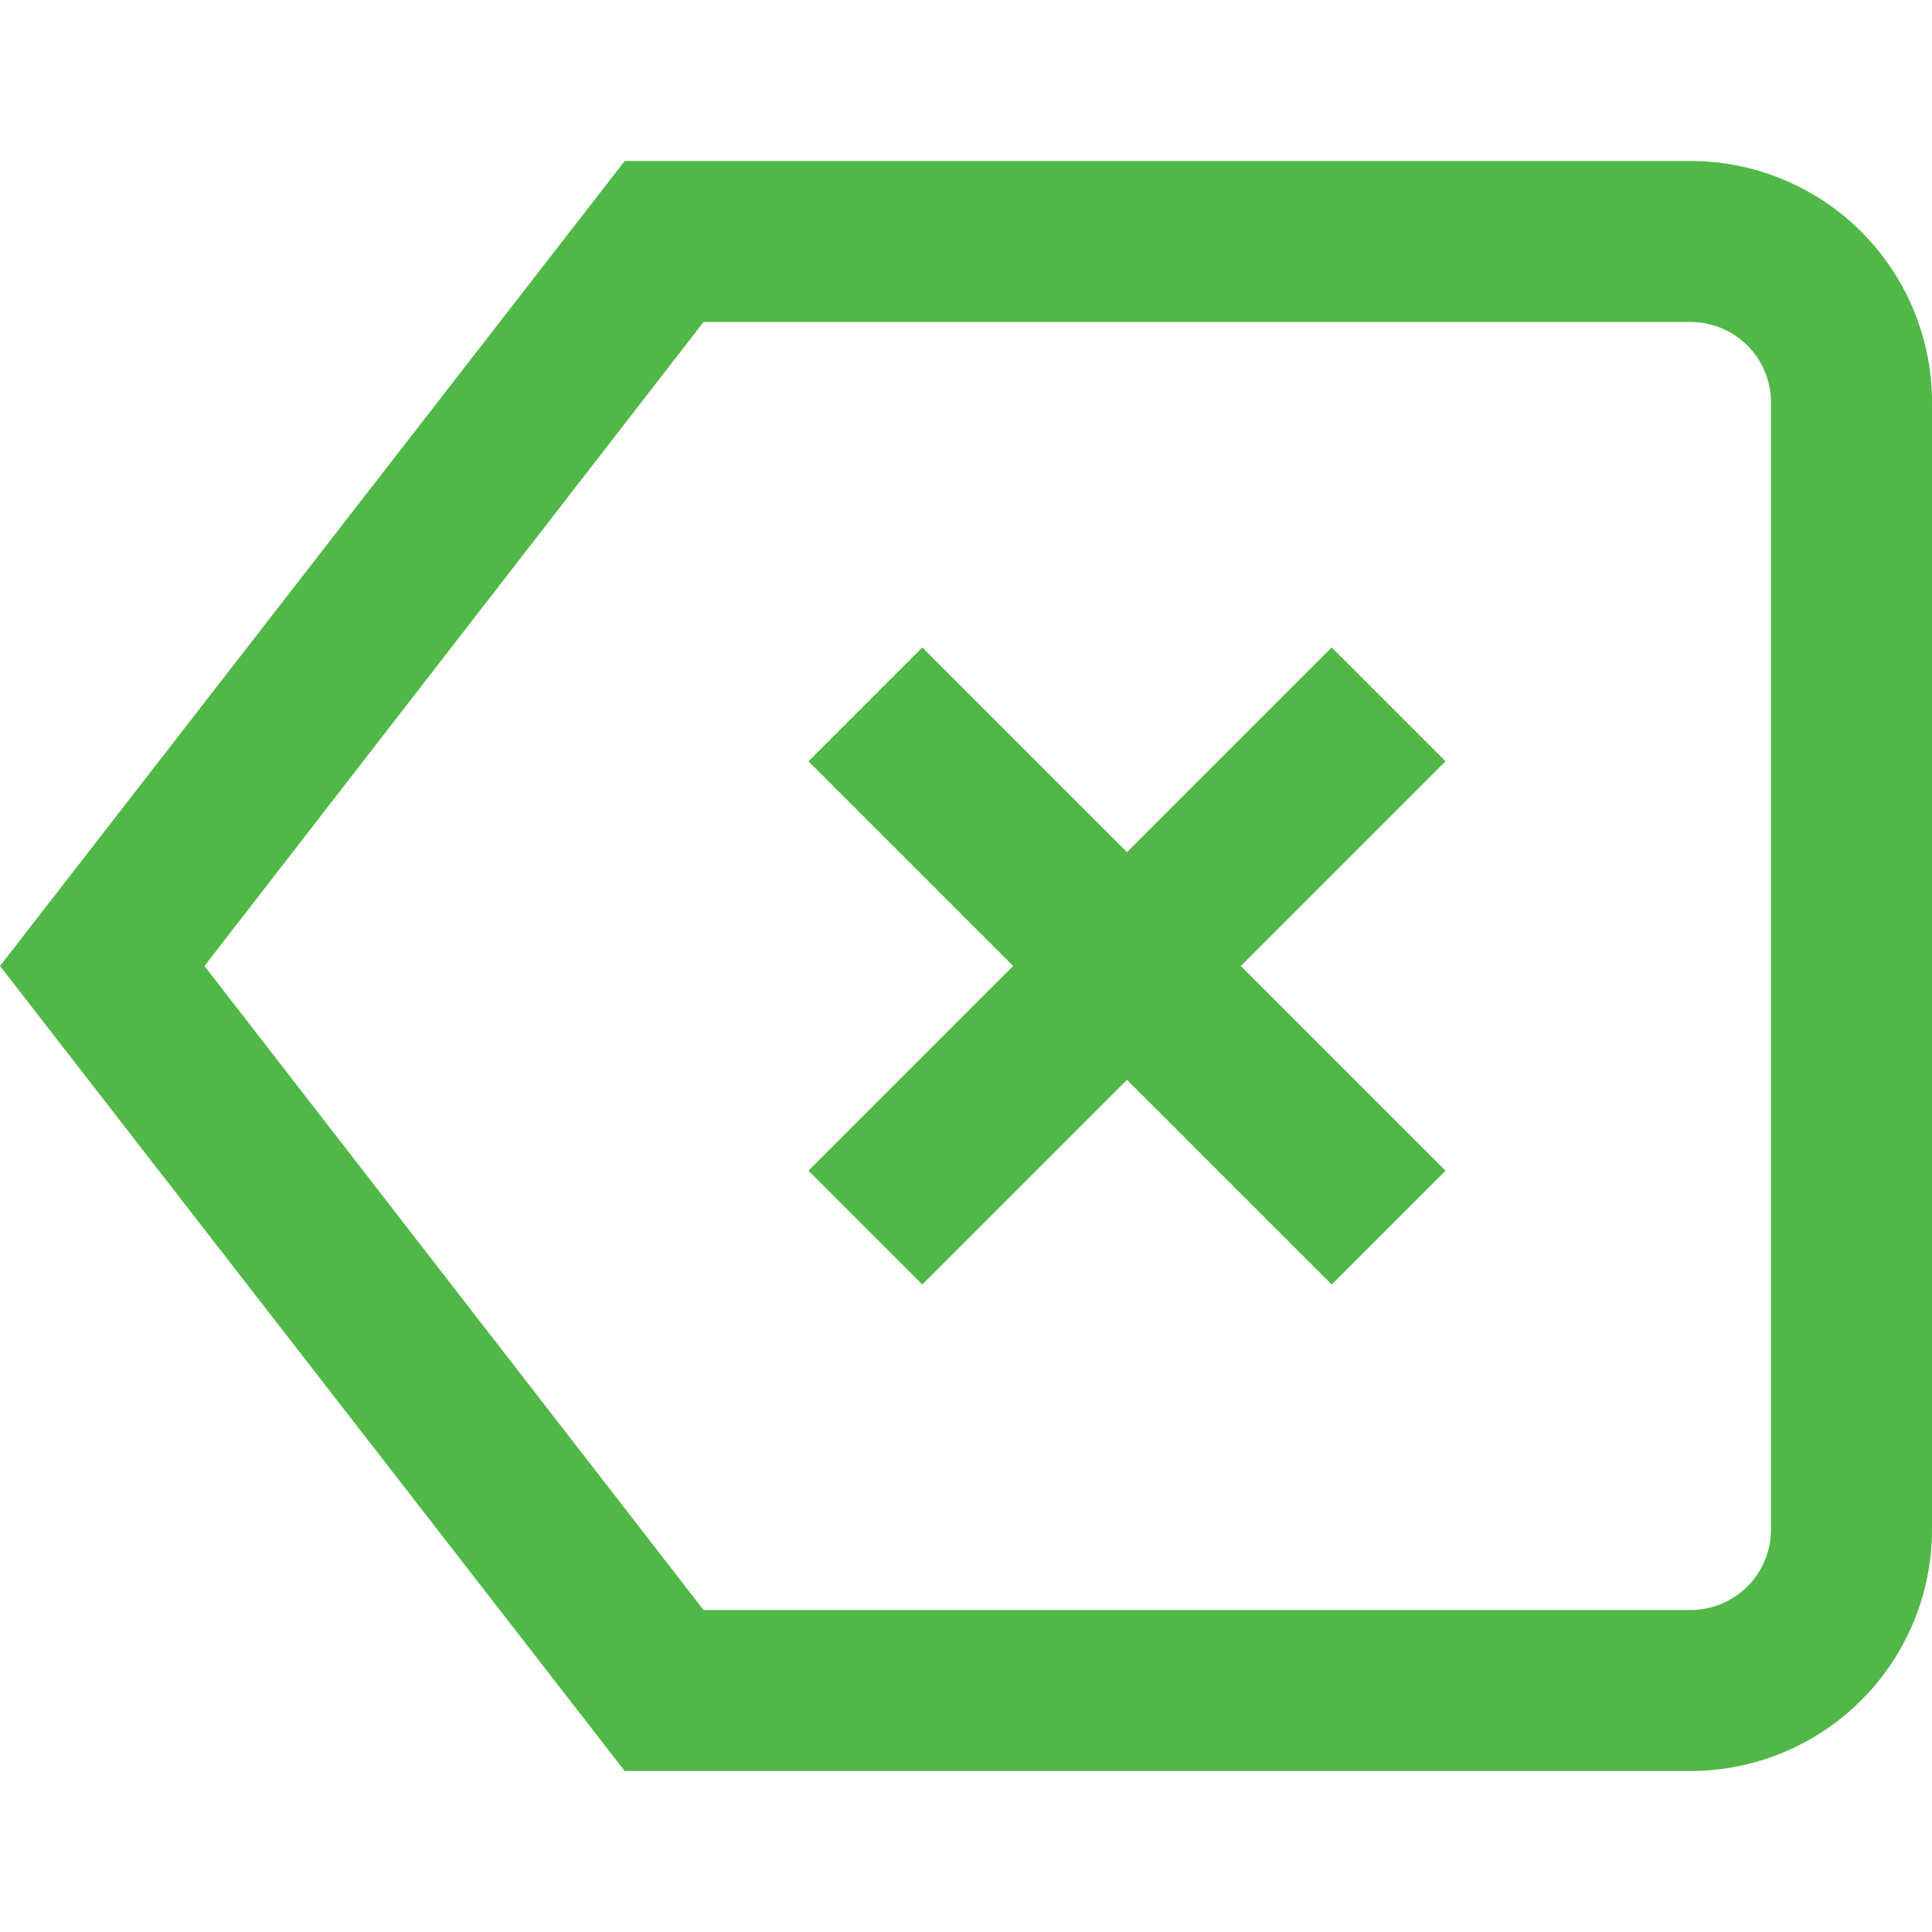 <svg id="Layer_1" data-name="Layer 1" xmlns="http://www.w3.org/2000/svg" viewBox="0 0 24 24"><defs><style>.cls-1{fill:#51B848;}</style></defs><path class="cls-1" d="M21,2H7.76L0,12,7.76,22H21a3,3,0,0,0,3-3V5A3,3,0,0,0,21,2Zm1,17a1,1,0,0,1-1,1H8.74l-6.2-8L8.74,4H21a1,1,0,0,1,1,1ZM17.957,9.457,15.414,12l2.543,2.543-1.414,1.414L14,13.414l-2.543,2.543-1.414-1.414L12.586,12,10.043,9.457l1.414-1.414L14,10.586l2.543-2.543Z"/></svg>